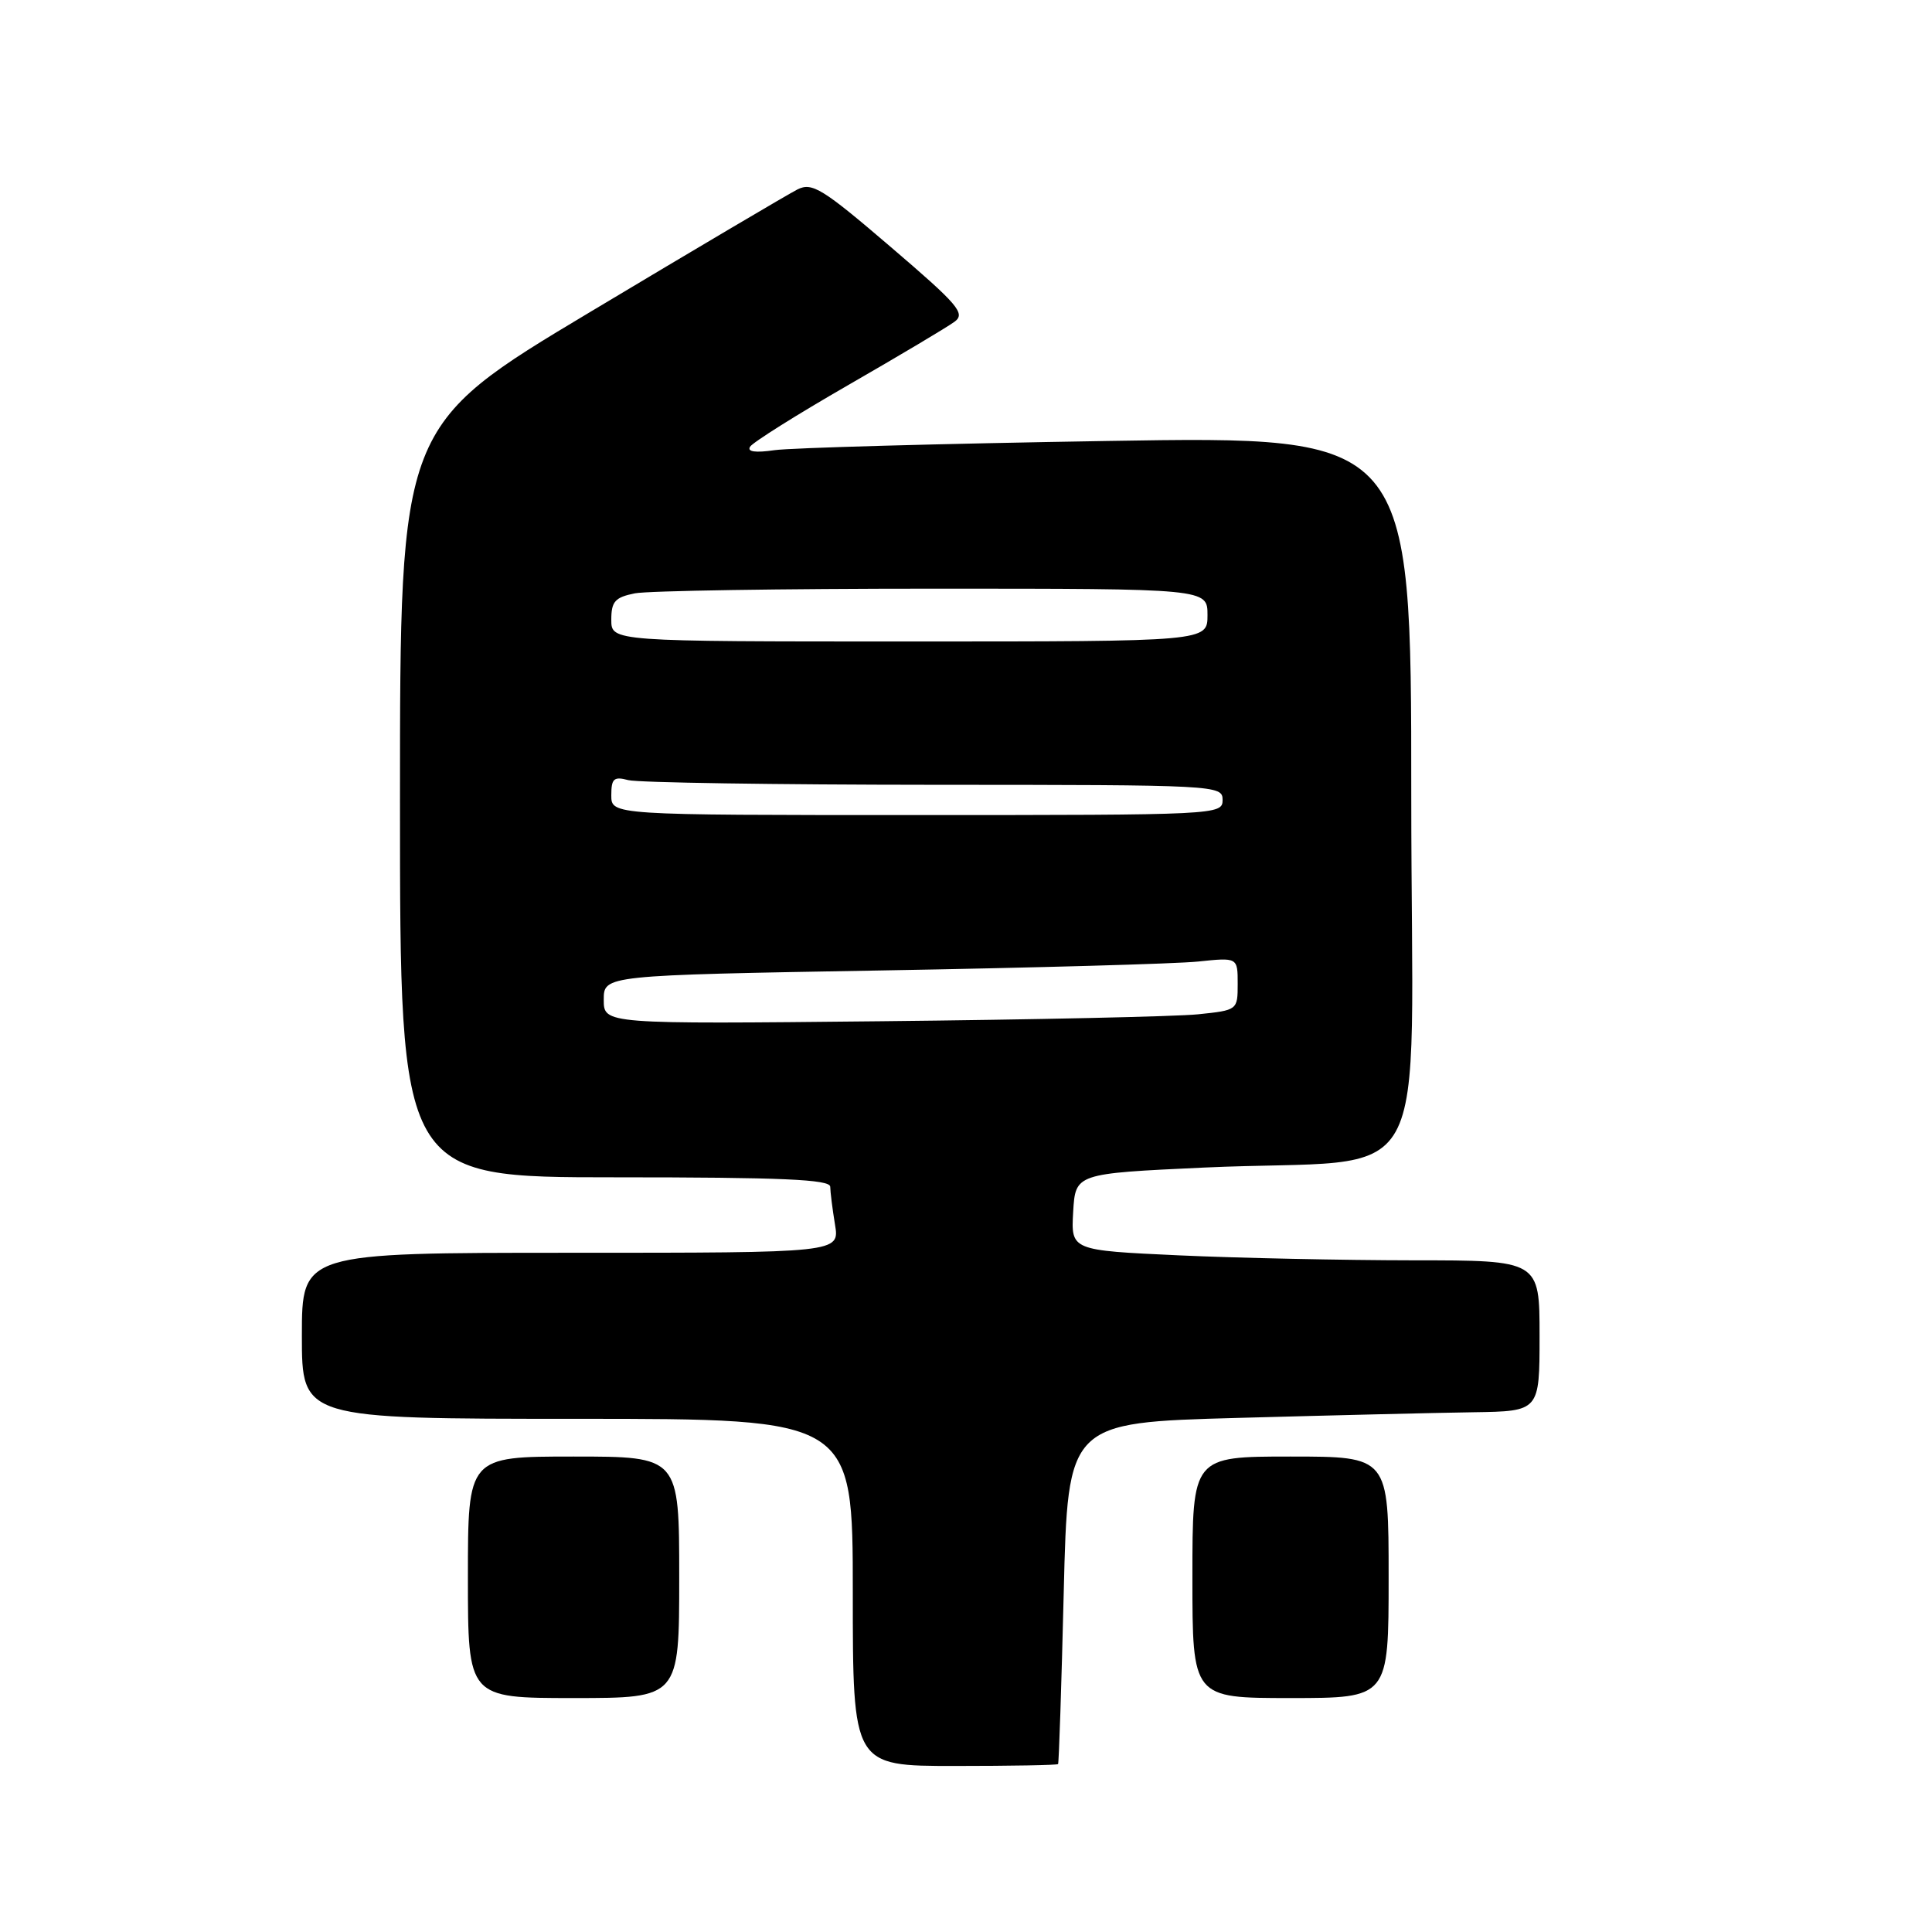 <?xml version="1.0" encoding="UTF-8" standalone="no"?>
<!DOCTYPE svg PUBLIC "-//W3C//DTD SVG 1.1//EN" "http://www.w3.org/Graphics/SVG/1.1/DTD/svg11.dtd" >
<svg xmlns="http://www.w3.org/2000/svg" xmlns:xlink="http://www.w3.org/1999/xlink" version="1.1" viewBox="0 0 256 256">
 <g >
 <path fill="currentColor"
d=" M 140.20 233.75 C 140.31 233.61 140.65 223.38 140.95 211.00 C 141.50 188.50 141.50 188.50 164.00 187.88 C 176.38 187.54 190.44 187.20 195.25 187.13 C 204.00 187.00 204.00 187.00 204.00 177.00 C 204.00 167.00 204.00 167.00 187.25 167.00 C 178.04 166.99 164.07 166.70 156.20 166.34 C 141.91 165.68 141.91 165.68 142.20 160.59 C 142.50 155.50 142.50 155.50 159.50 154.71 C 190.68 153.27 187.00 159.88 187.00 105.31 C 187.00 57.77 187.00 57.77 146.75 58.43 C 124.61 58.79 104.76 59.34 102.62 59.65 C 100.08 60.02 98.97 59.86 99.39 59.19 C 99.74 58.62 105.59 54.94 112.40 51.02 C 119.21 47.10 125.54 43.33 126.47 42.64 C 127.98 41.54 127.01 40.41 118.01 32.71 C 108.97 24.97 107.61 24.13 105.67 25.10 C 104.48 25.70 92.14 32.99 78.25 41.31 C 53.00 56.42 53.00 56.42 53.00 106.21 C 53.00 156.00 53.00 156.00 81.50 156.00 C 103.63 156.00 110.00 156.28 110.01 157.25 C 110.02 157.94 110.30 160.19 110.64 162.25 C 111.26 166.00 111.26 166.00 75.63 166.00 C 40.00 166.00 40.00 166.00 40.00 177.00 C 40.00 188.00 40.00 188.00 76.50 188.00 C 113.00 188.00 113.00 188.00 113.00 211.00 C 113.00 234.00 113.00 234.00 126.50 234.00 C 133.93 234.00 140.09 233.89 140.20 233.75 Z  M 90.00 209.00 C 90.00 193.00 90.00 193.00 76.00 193.00 C 62.00 193.00 62.00 193.00 62.00 209.00 C 62.00 225.00 62.00 225.00 76.00 225.00 C 90.00 225.00 90.00 225.00 90.00 209.00 Z  M 184.00 209.00 C 184.00 193.00 184.00 193.00 171.00 193.00 C 158.00 193.00 158.00 193.00 158.00 209.00 C 158.00 225.00 158.00 225.00 171.00 225.00 C 184.00 225.00 184.00 225.00 184.00 209.00 Z  M 80.00 132.47 C 80.00 129.23 80.00 129.23 116.75 128.59 C 136.96 128.24 155.86 127.71 158.75 127.41 C 164.00 126.86 164.00 126.86 164.00 130.36 C 164.00 133.84 163.98 133.86 158.75 134.40 C 155.86 134.70 136.96 135.11 116.75 135.32 C 80.00 135.70 80.00 135.70 80.00 132.47 Z  M 81.00 105.38 C 81.00 103.16 81.34 102.86 83.25 103.37 C 84.49 103.70 102.71 103.98 123.75 103.99 C 161.33 104.00 162.00 104.04 162.00 106.00 C 162.00 107.97 161.33 108.00 121.50 108.00 C 81.00 108.00 81.00 108.00 81.00 105.38 Z  M 81.00 82.12 C 81.00 79.70 81.49 79.15 84.12 78.62 C 85.84 78.28 103.62 78.00 123.62 78.00 C 160.00 78.00 160.00 78.00 160.00 81.50 C 160.00 85.00 160.00 85.00 120.50 85.00 C 81.00 85.00 81.00 85.00 81.00 82.12 Z "/>
</g>
</svg>